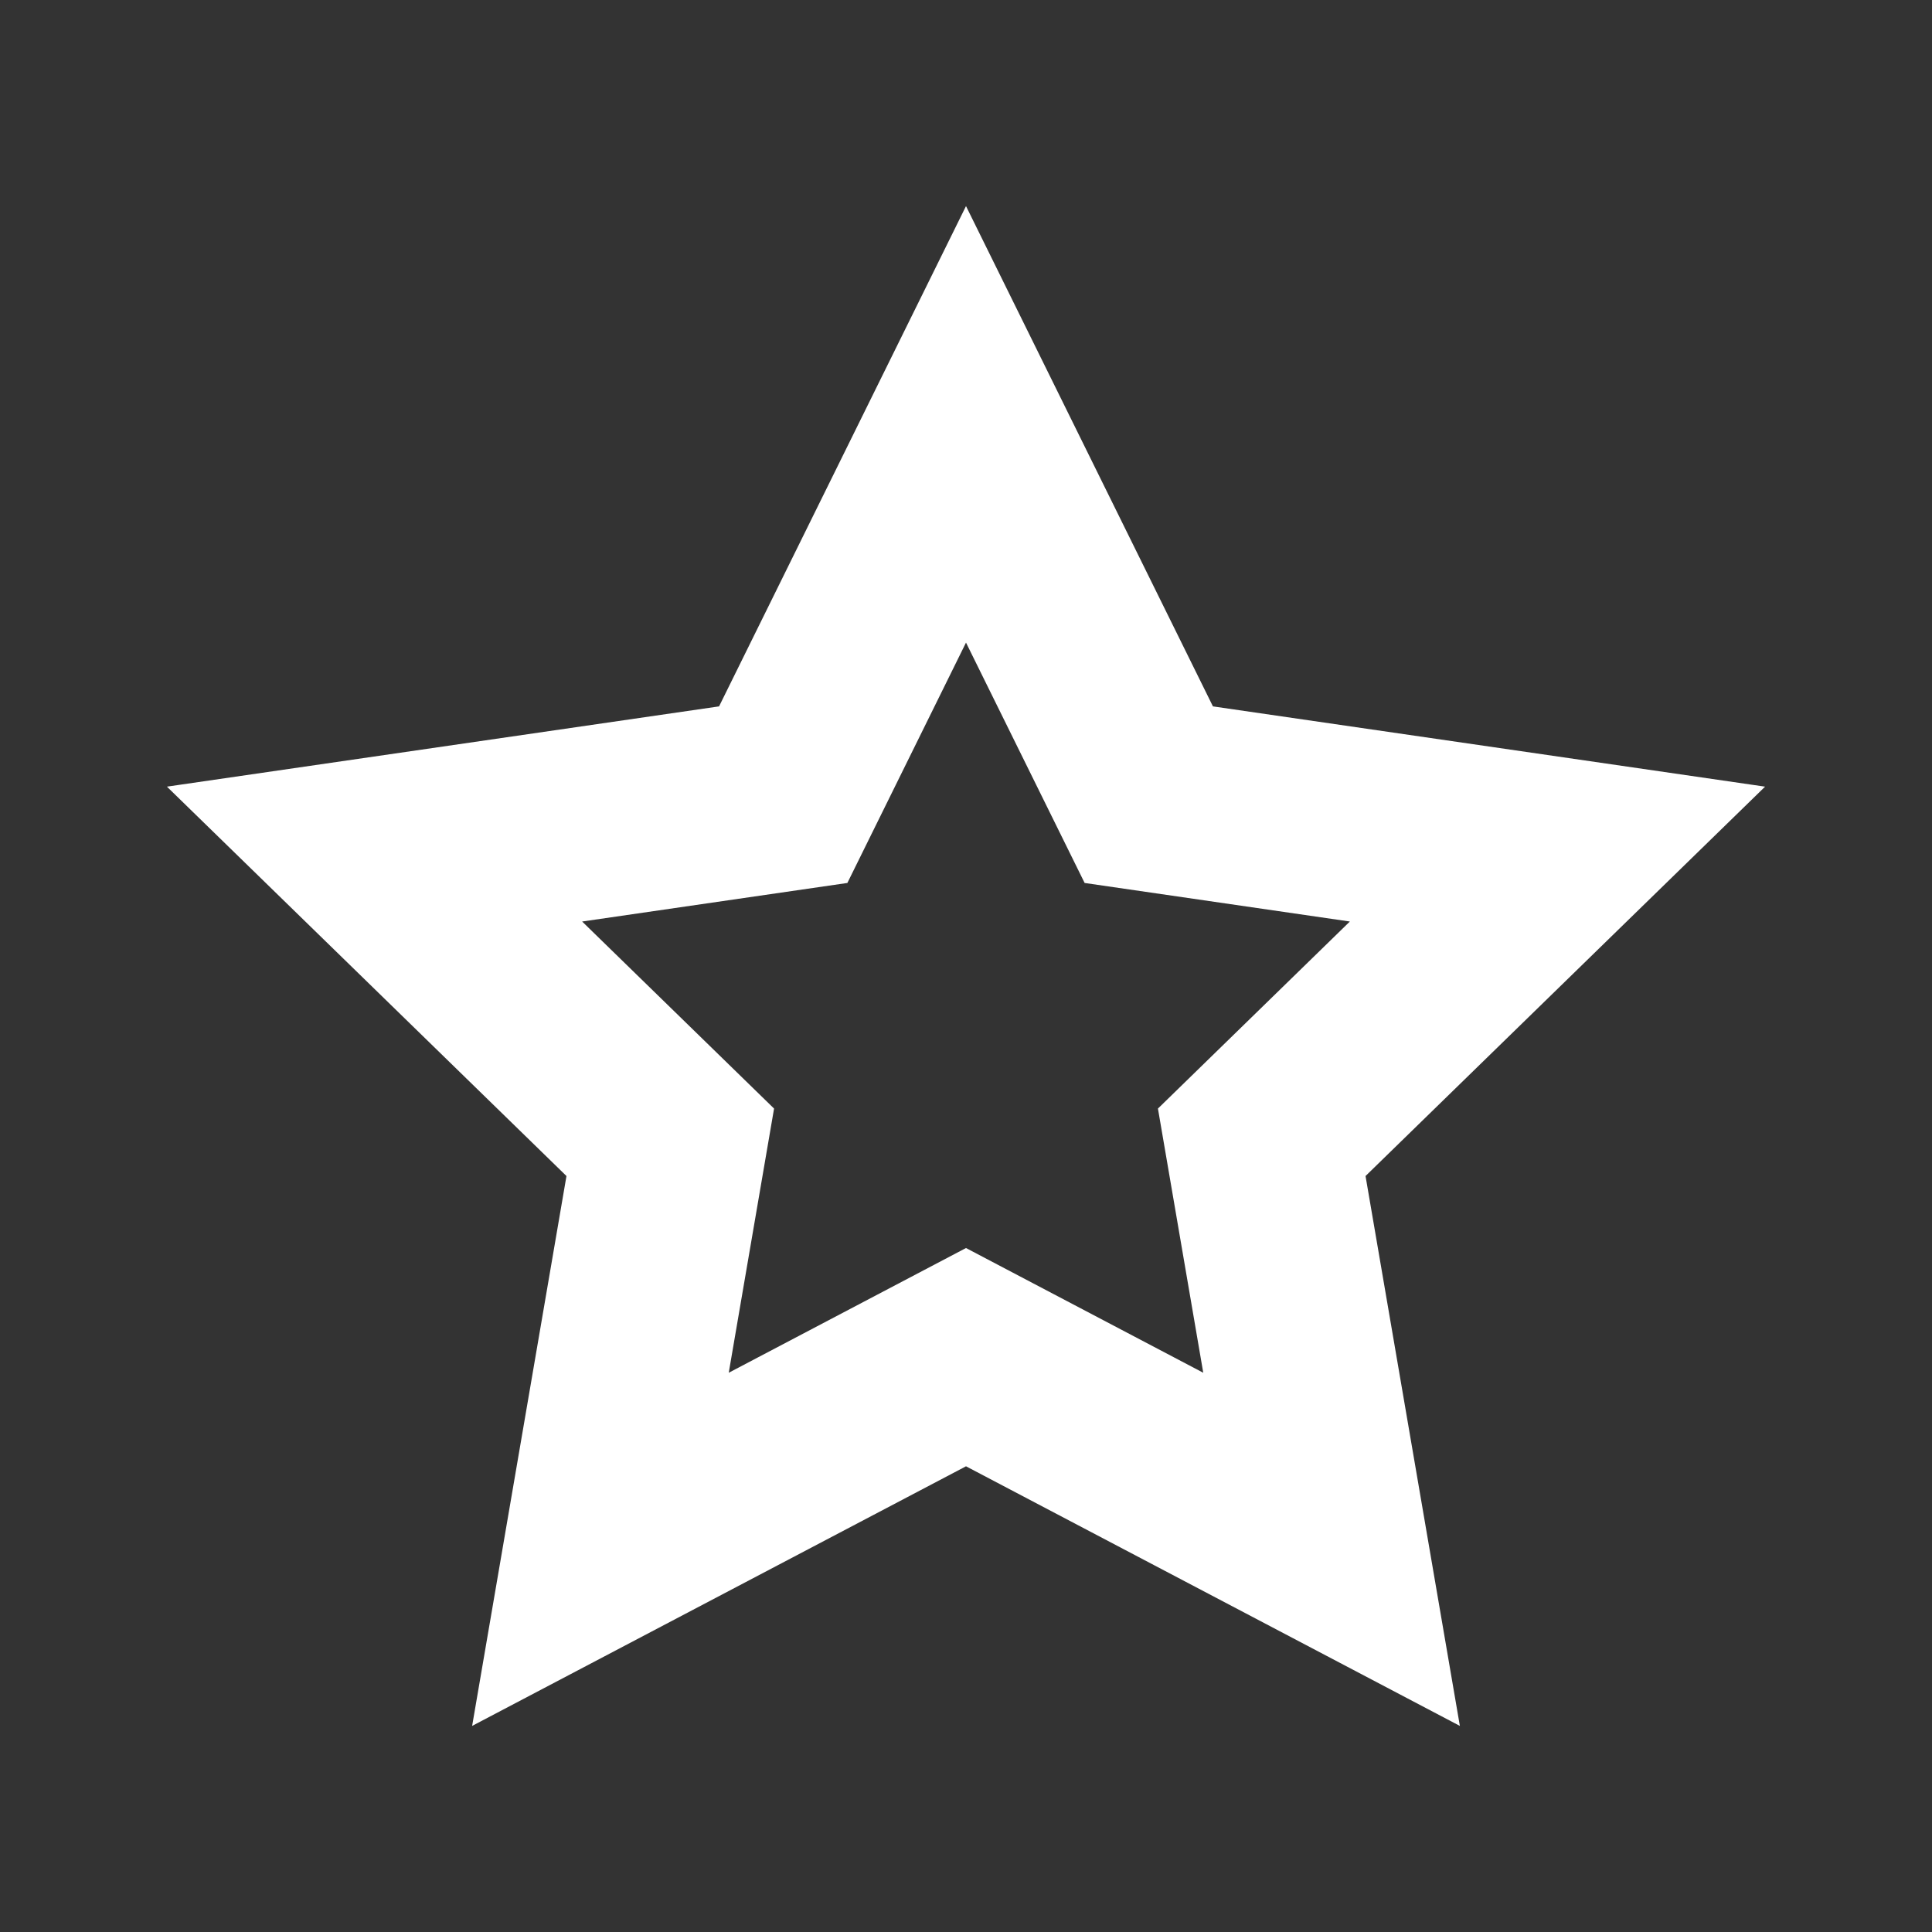 <svg xmlns="http://www.w3.org/2000/svg" viewBox="0 0 280 280"><rect x="0" y="0" width="280" height="280" fill="#333333" stroke="none"/><defs><style>.a{fill:none;stroke:#fff;stroke-miterlimit:10;stroke-width:28px;}</style></defs><title>Shape-Star-2-White</title><polygon class="a" points="140 61.5 166.49 115.17 225.72 123.78 182.86 165.55 192.98 224.54 140 196.69 87.02 224.54 97.14 165.55 54.28 123.78 113.51 115.17 140 61.5"/></svg>